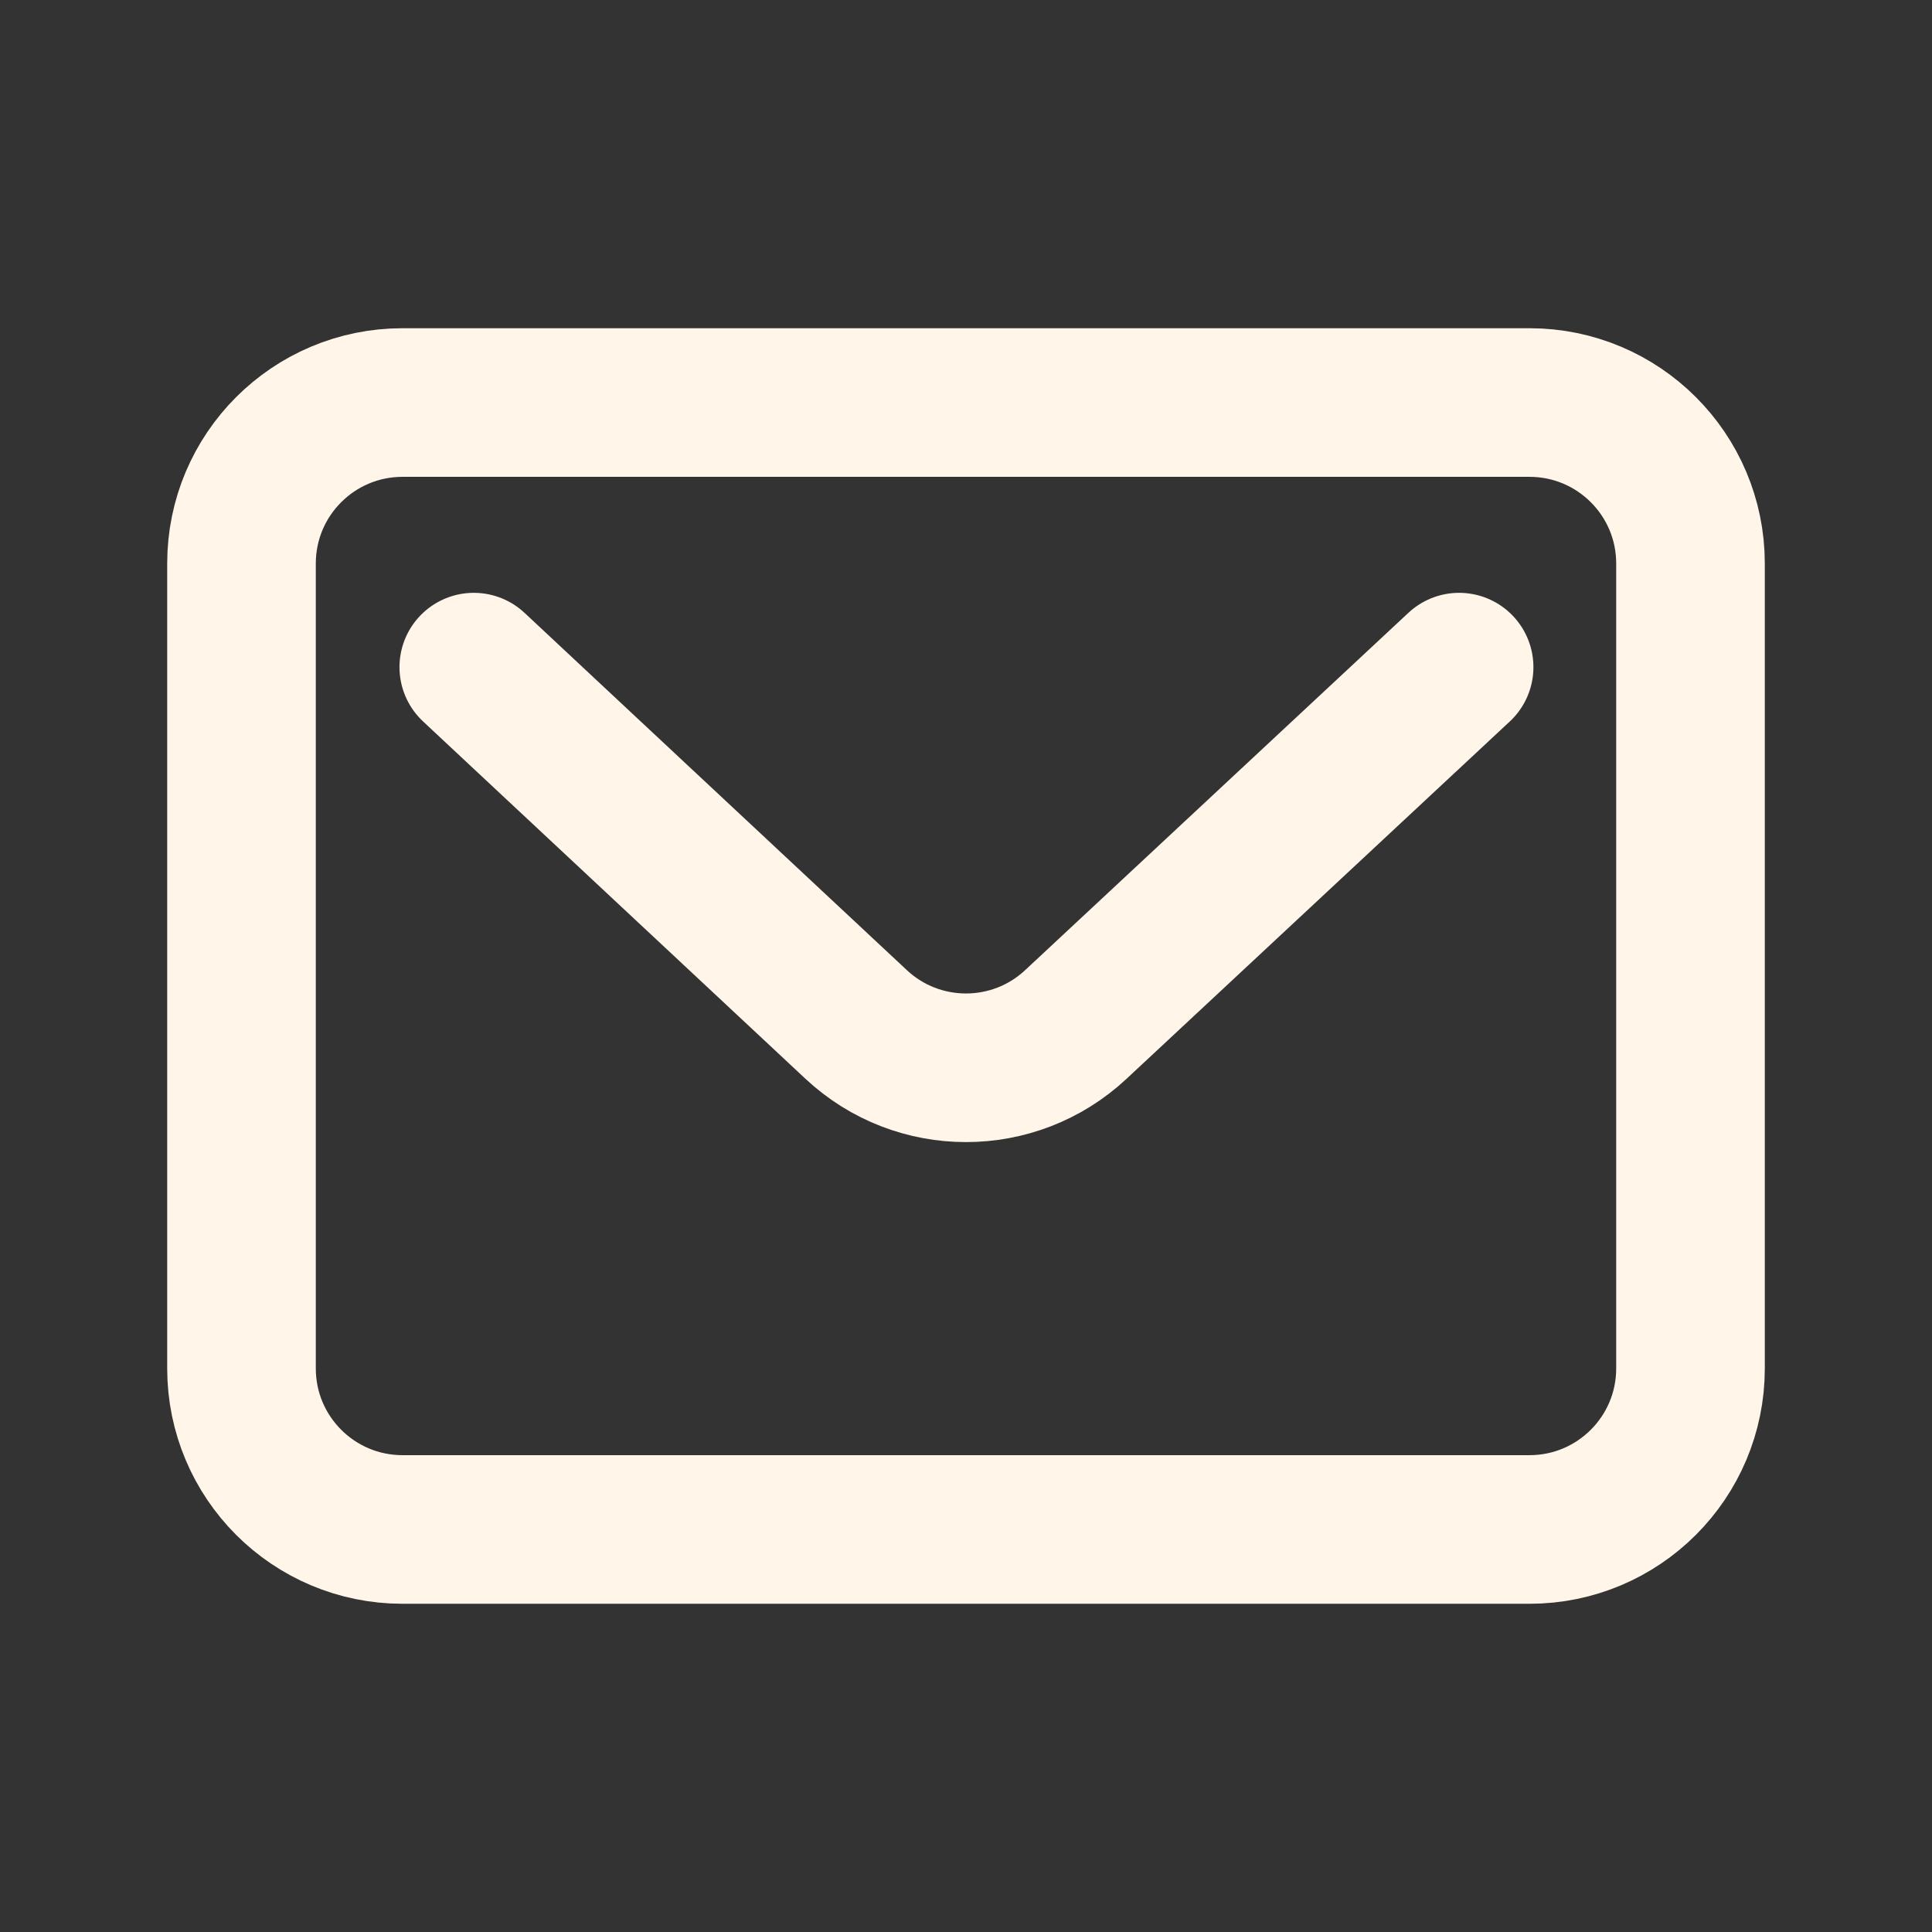 <svg width="26" height="26" viewBox="0 0 26 26" fill="none" xmlns="http://www.w3.org/2000/svg">
<rect x="0" y="0" width="26" height="26" fill="#333333" stroke="none"/>
<path d="M6.376 8.978L7.405 9.94L11.522 13.787C12.354 14.564 13.646 14.564 14.478 13.787L19.636 8.978M5.417 20.583H20.583C21.78 20.583 22.75 19.613 22.75 18.416V7.583C22.75 6.387 21.78 5.417 20.583 5.417H5.417C4.22 5.417 3.25 6.387 3.25 7.583V18.416C3.25 19.613 4.22 20.583 5.417 20.583Z" stroke="#FFF5E8" stroke-width="2" stroke-linecap="round"/>
</svg>

